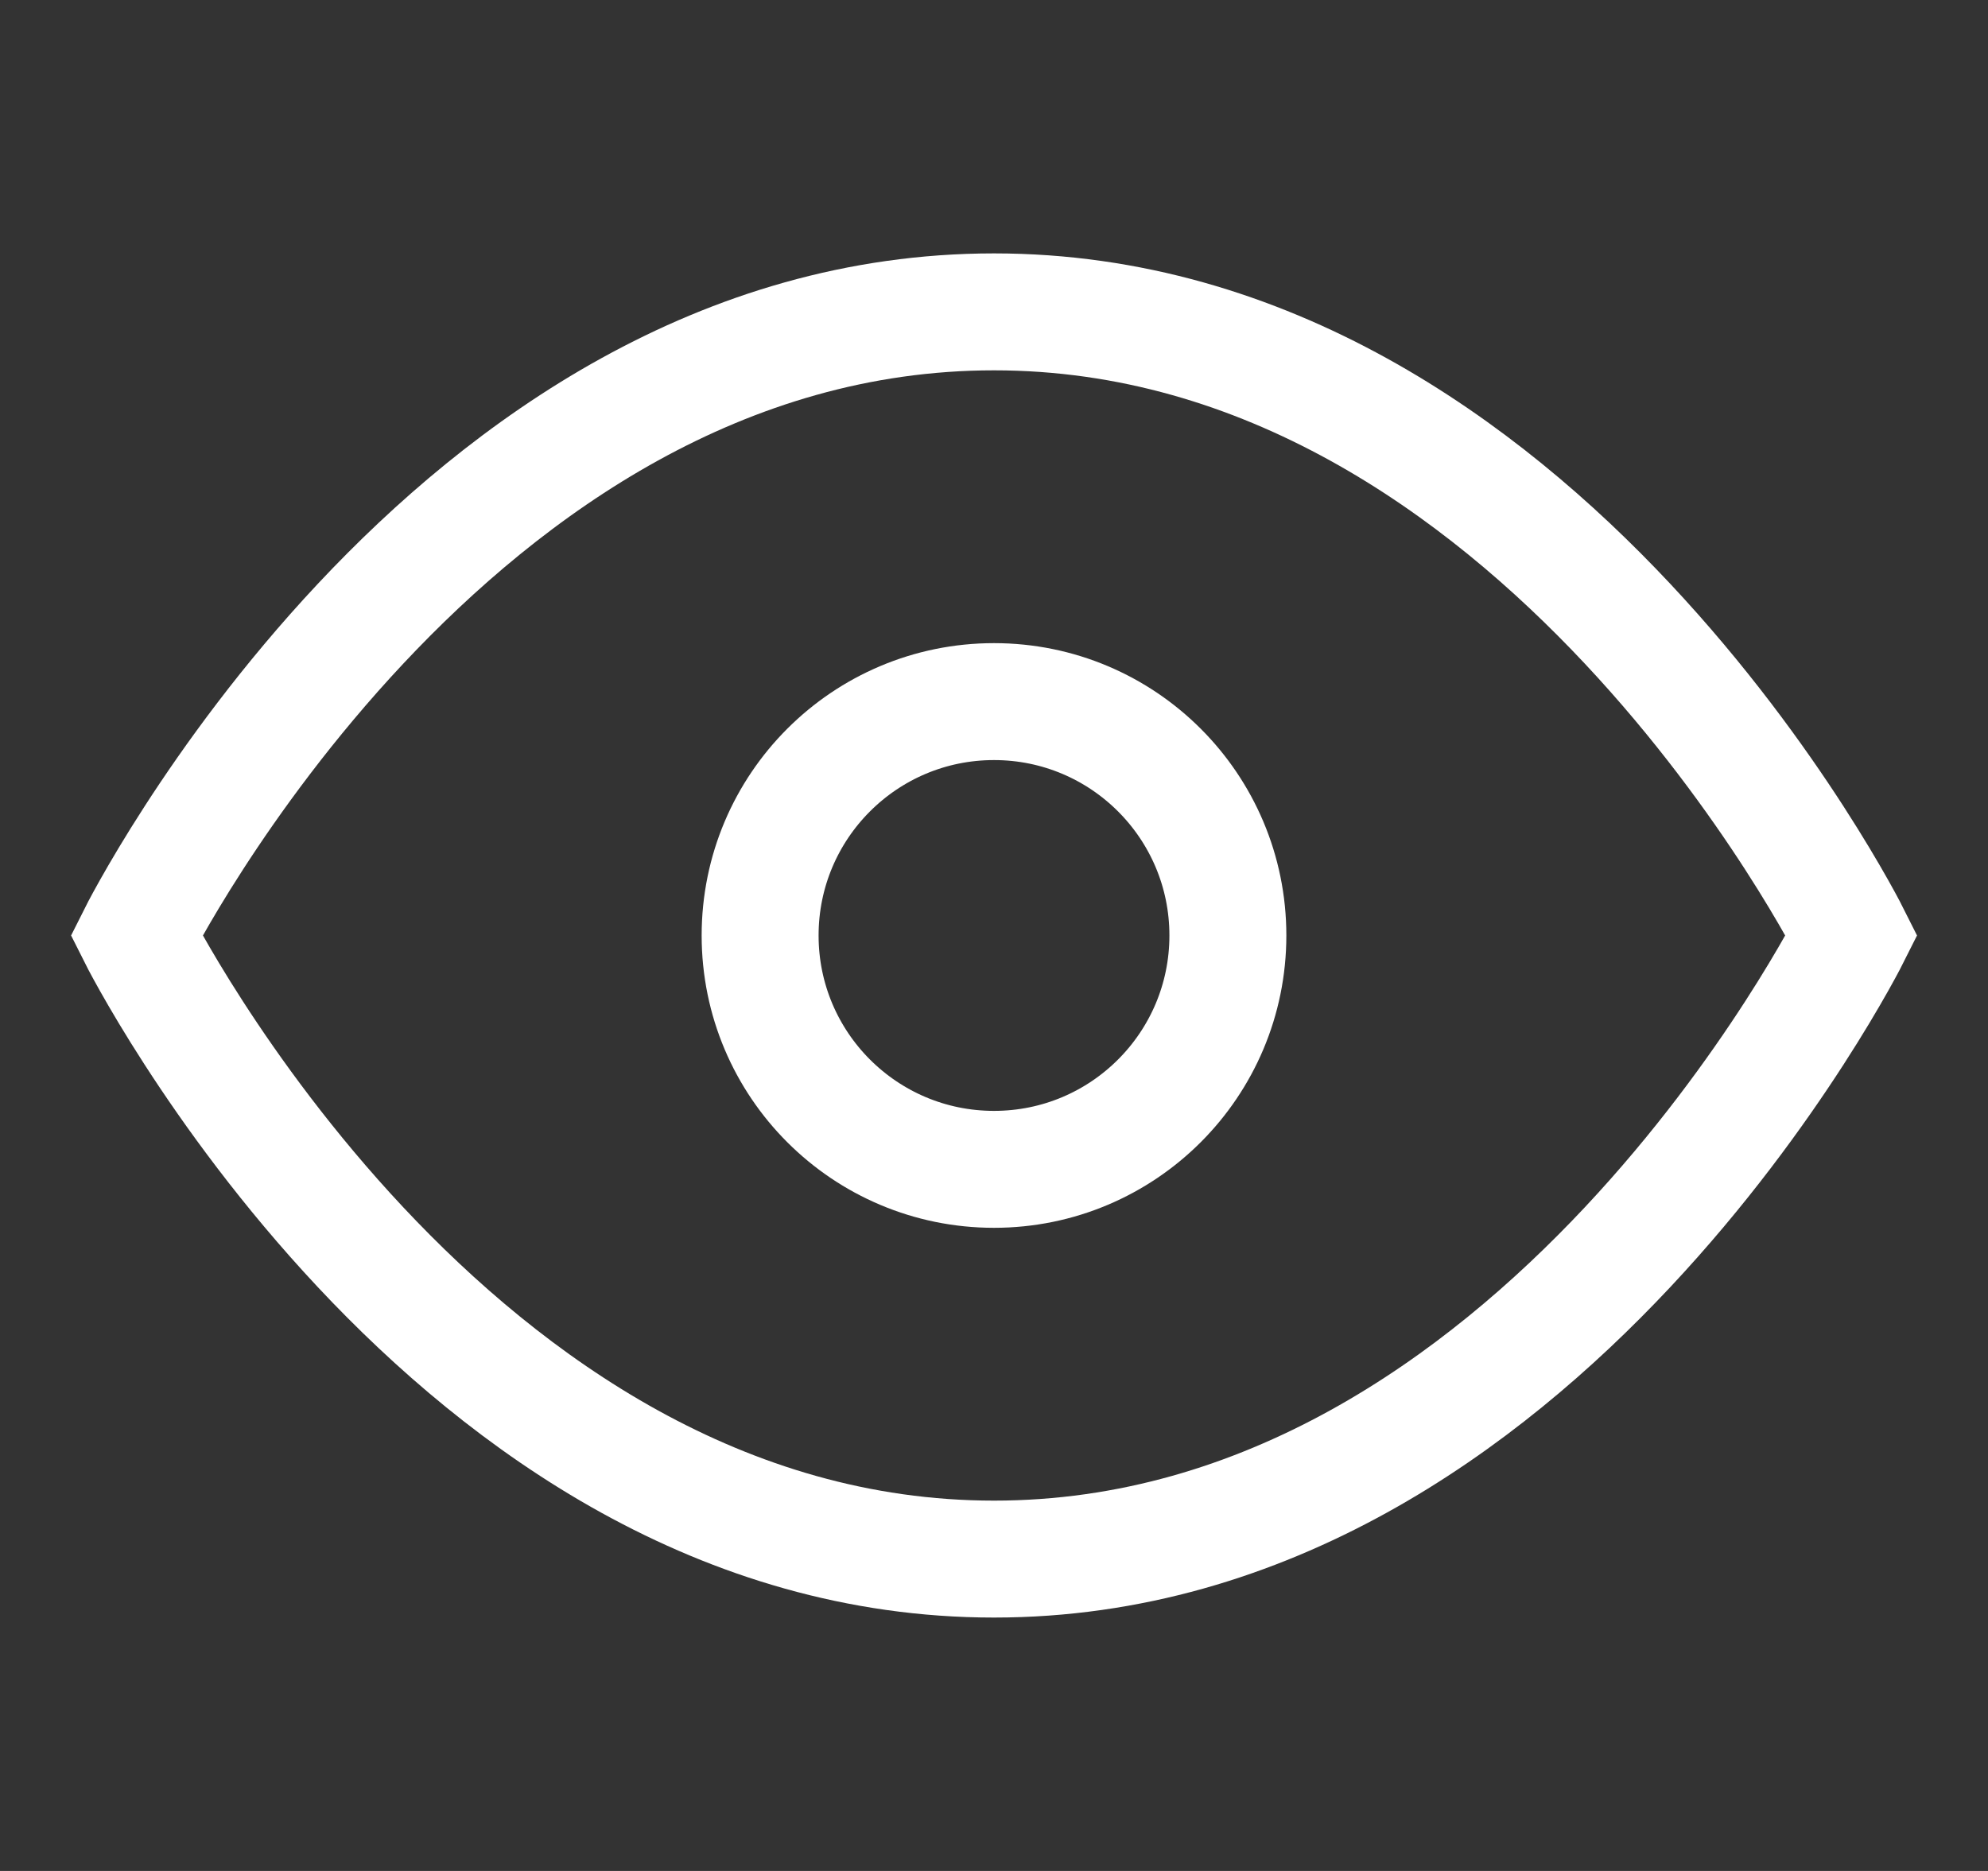<svg width="17" height="16" viewBox="0 0 17 16" fill="none" xmlns="http://www.w3.org/2000/svg">
<rect x="0" y="0" width="17" height="16" fill="#333333" stroke="none"/>
<g clipPath="url(#clip0_677_7400)">
<path d="M1.167 8C1.167 8 3.834 2.667 8.5 2.667C13.167 2.667 15.834 8 15.834 8C15.834 8 13.167 13.333 8.5 13.333C3.834 13.333 1.167 8 1.167 8Z" stroke="white" strokeLinecap="round" strokeLinejoin="round"></path>
<path d="M8.5 10C9.605 10 10.5 9.105 10.5 8C10.5 6.895 9.605 6 8.5 6C7.395 6 6.5 6.895 6.5 8C6.5 9.105 7.395 10 8.5 10Z" stroke="white" strokeLinecap="round" strokeLinejoin="round"></path>
</g>
<defs>
<clipPath id="clip0_677_7400">
    <rect width="16" height="16" fill="white" transform="translate(0.5)"></rect>
</clipPath>
</defs>
</svg>
